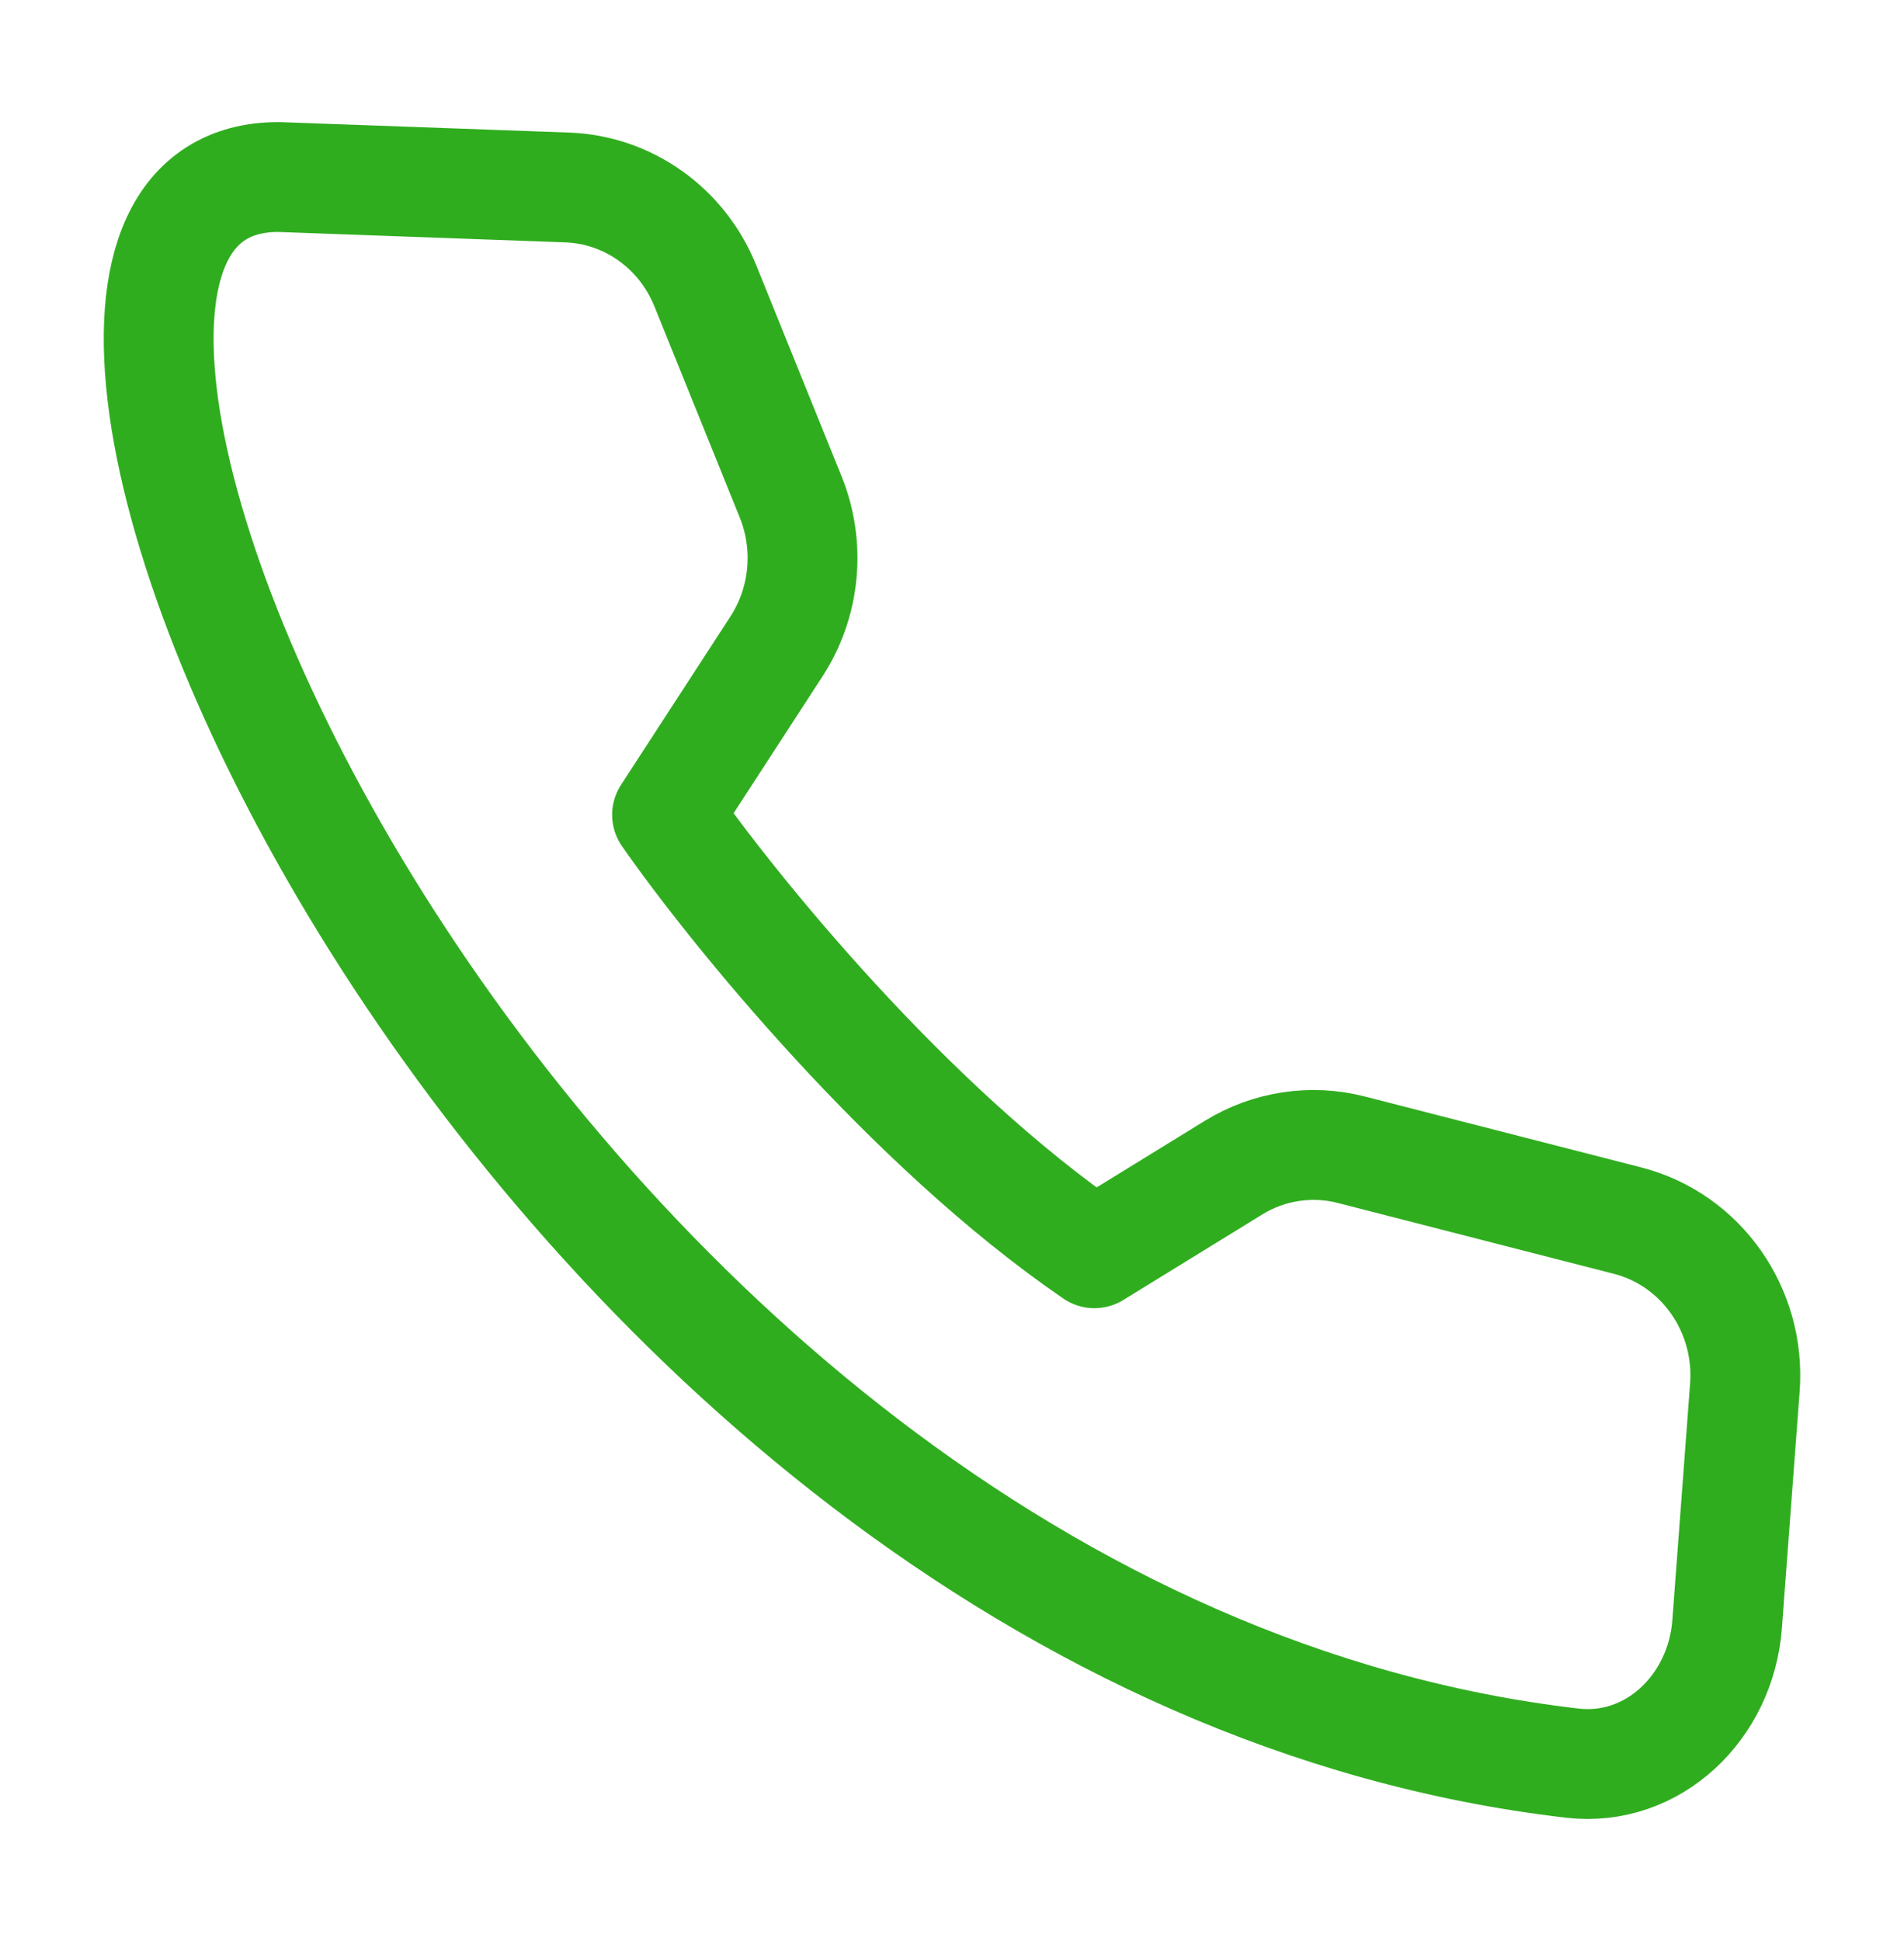 <svg width="52" height="53" viewBox="0 0 52 53" fill="none" xmlns="http://www.w3.org/2000/svg">
<path d="M7.607 4.833L15.491 5.119C17.152 5.179 18.626 6.227 19.262 7.802L21.594 13.569C22.137 14.912 21.991 16.443 21.205 17.652L18.218 22.248C19.986 24.787 24.797 30.738 29.89 34.22L33.688 31.883C34.653 31.289 35.809 31.113 36.901 31.392L44.451 33.329C46.459 33.844 47.812 35.769 47.654 37.886L47.169 44.35C46.999 46.618 45.142 48.398 42.939 48.142C13.85 44.76 -3.208 4.833 7.607 4.833Z" stroke="#30AD1F" stroke-width="3" stroke-linecap="round" stroke-linejoin="round"/>
</svg>
